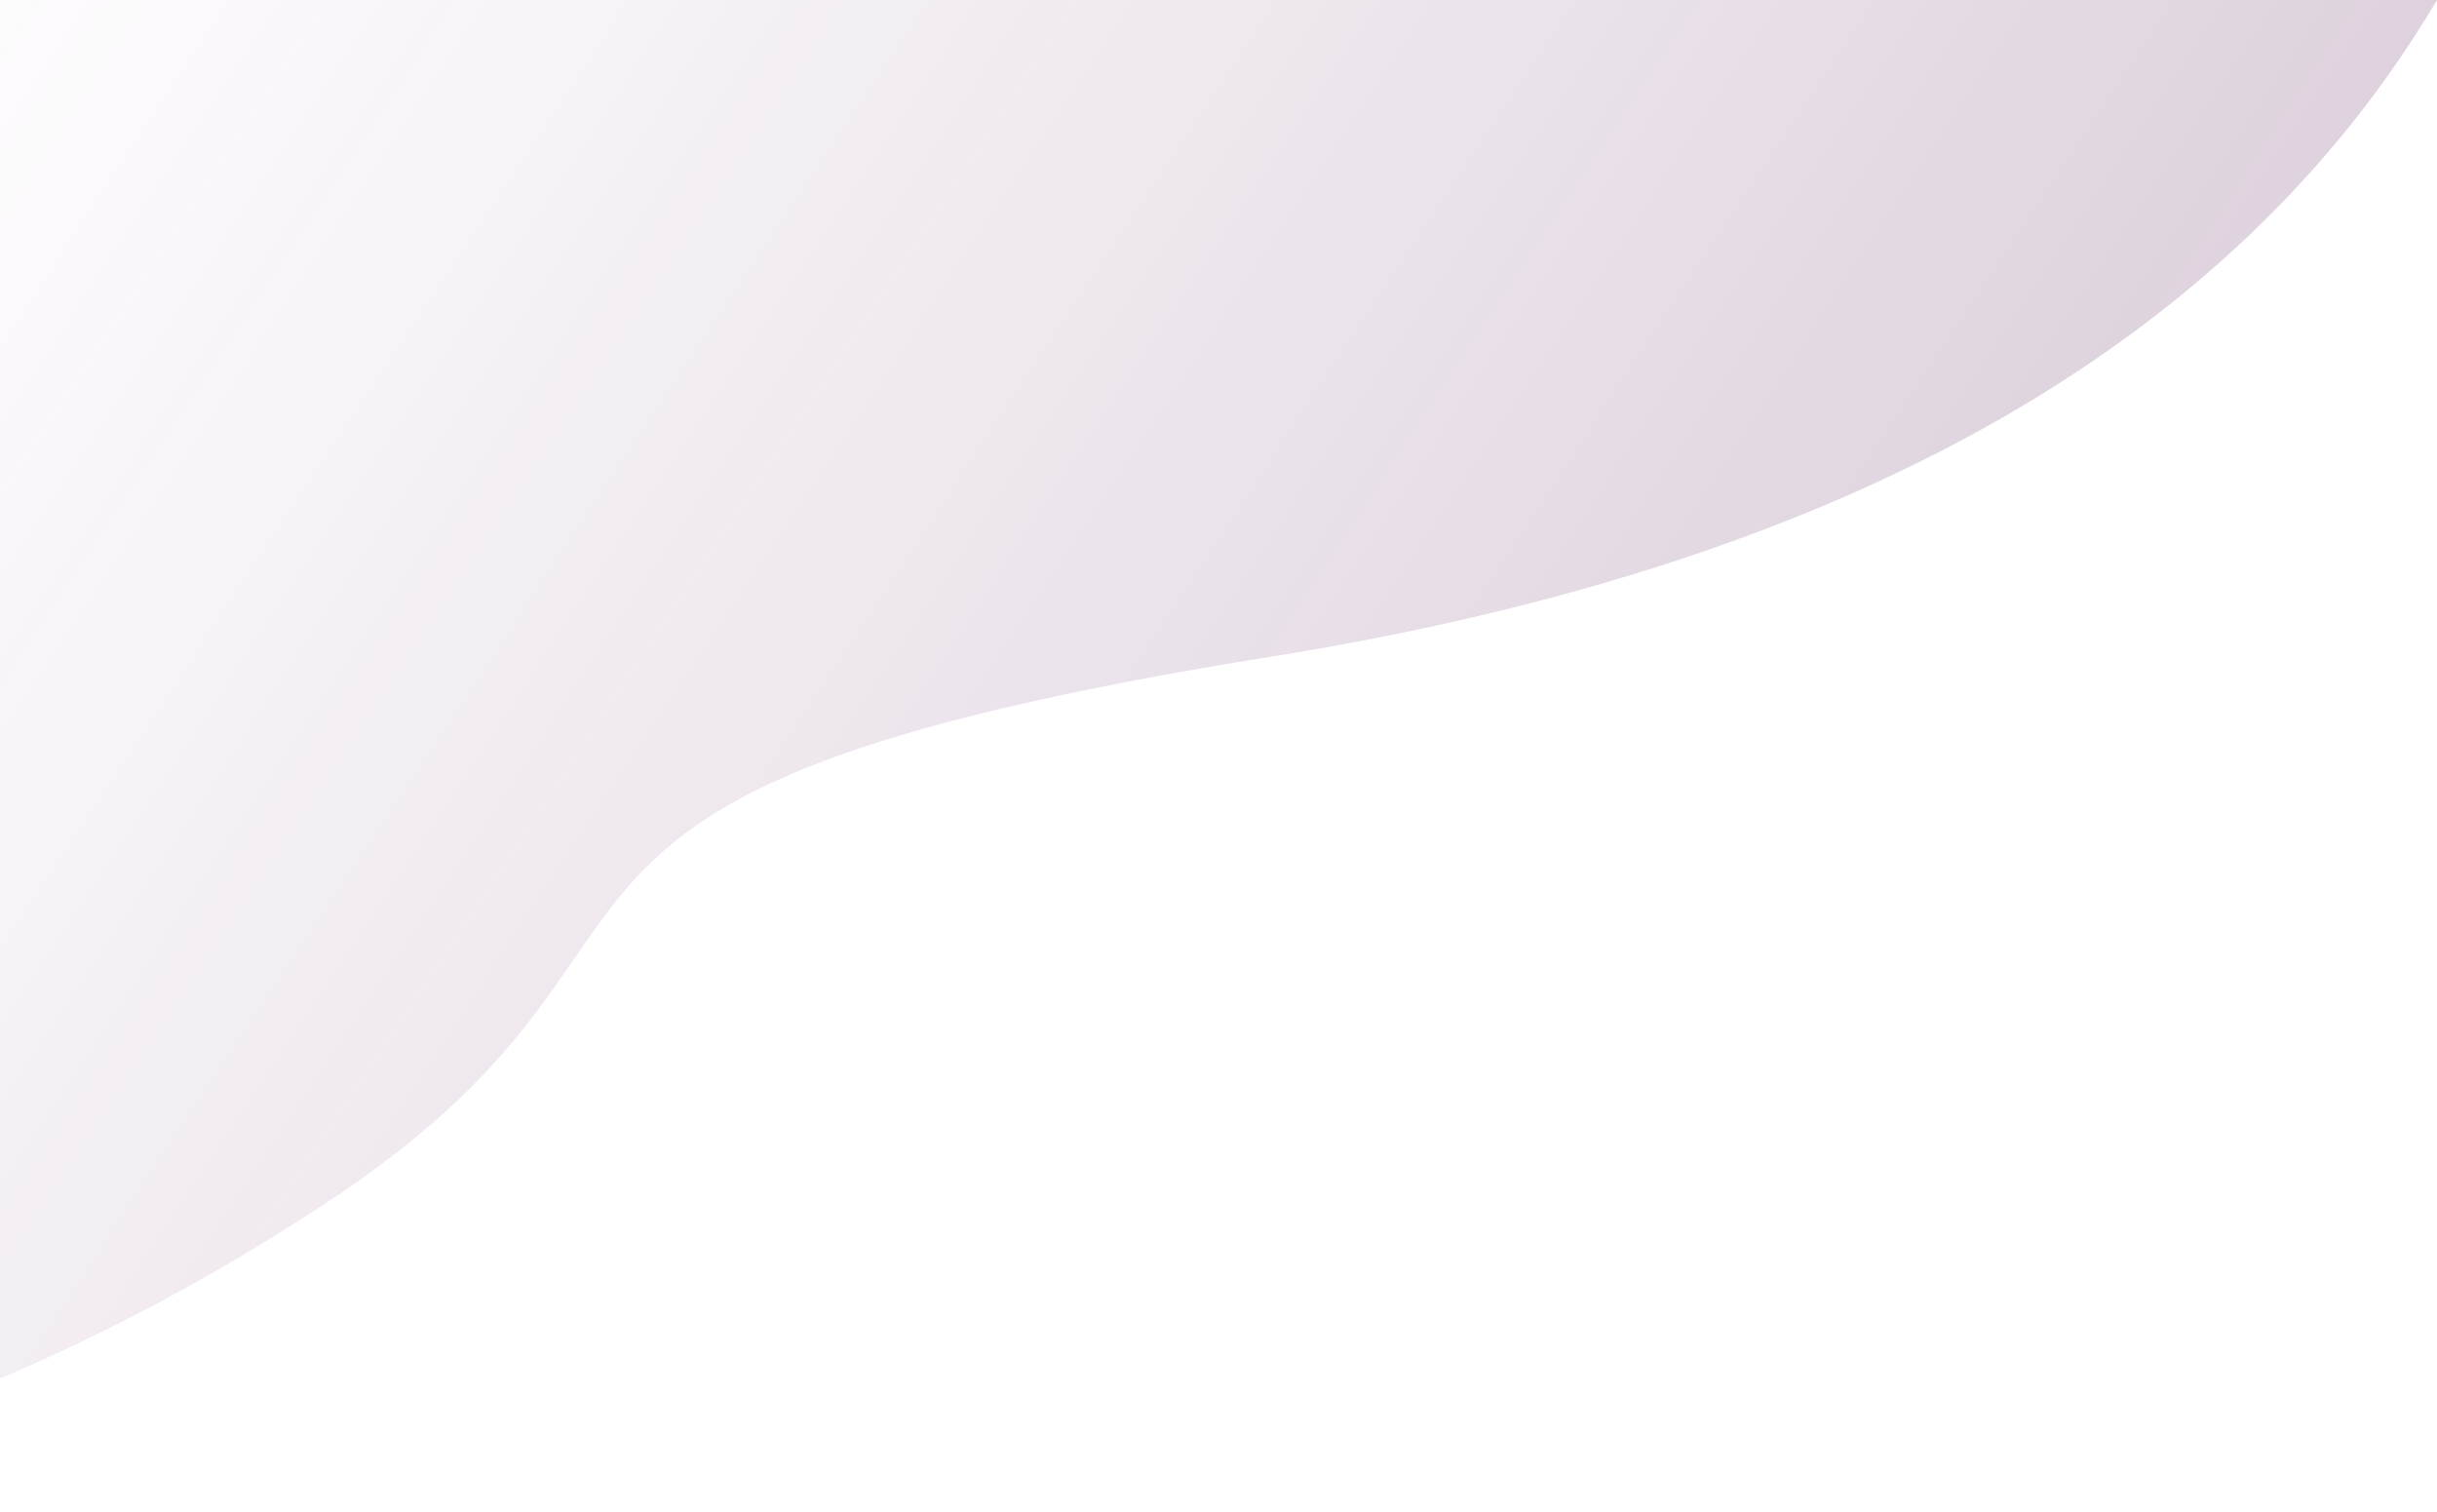 <?xml version="1.0" encoding="utf-8"?>
<!-- Generator: Adobe Illustrator 24.1.1, SVG Export Plug-In . SVG Version: 6.00 Build 0)  -->
<svg version="1.1" id="Capa_1" xmlns="http://www.w3.org/2000/svg" xmlns:xlink="http://www.w3.org/1999/xlink" x="0px" y="0px"
	 viewBox="0 0 374 232" style="enable-background:new 0 0 374 232;" xml:space="preserve">
<style type="text/css">
	.st0{opacity:0.25;fill-rule:evenodd;clip-rule:evenodd;fill:url(#SVGID_1_);enable-background:new    ;}
</style>
<linearGradient id="SVGID_1_" gradientUnits="userSpaceOnUse" x1="46.303" y1="257.839" x2="45.196" y2="258.293" gradientTransform="matrix(-374 0 0 232 17249 -59756.781)">
	<stop  offset="0" style="stop-color:#8A4389;stop-opacity:0"/>
	<stop  offset="1" style="stop-color:#512051"/>
	<stop  offset="1" style="stop-color:#512051"/>
	<stop  offset="1" style="stop-color:#512051"/>
</linearGradient>
<path class="st0" d="M374,0c-31.5,53.1-91,86.6-178.5,100.7C64.1,121.7,113.9,143,49.3,185.1C6.3,213.2-38.5,228.9-85,232V0H374z"/>
</svg>
